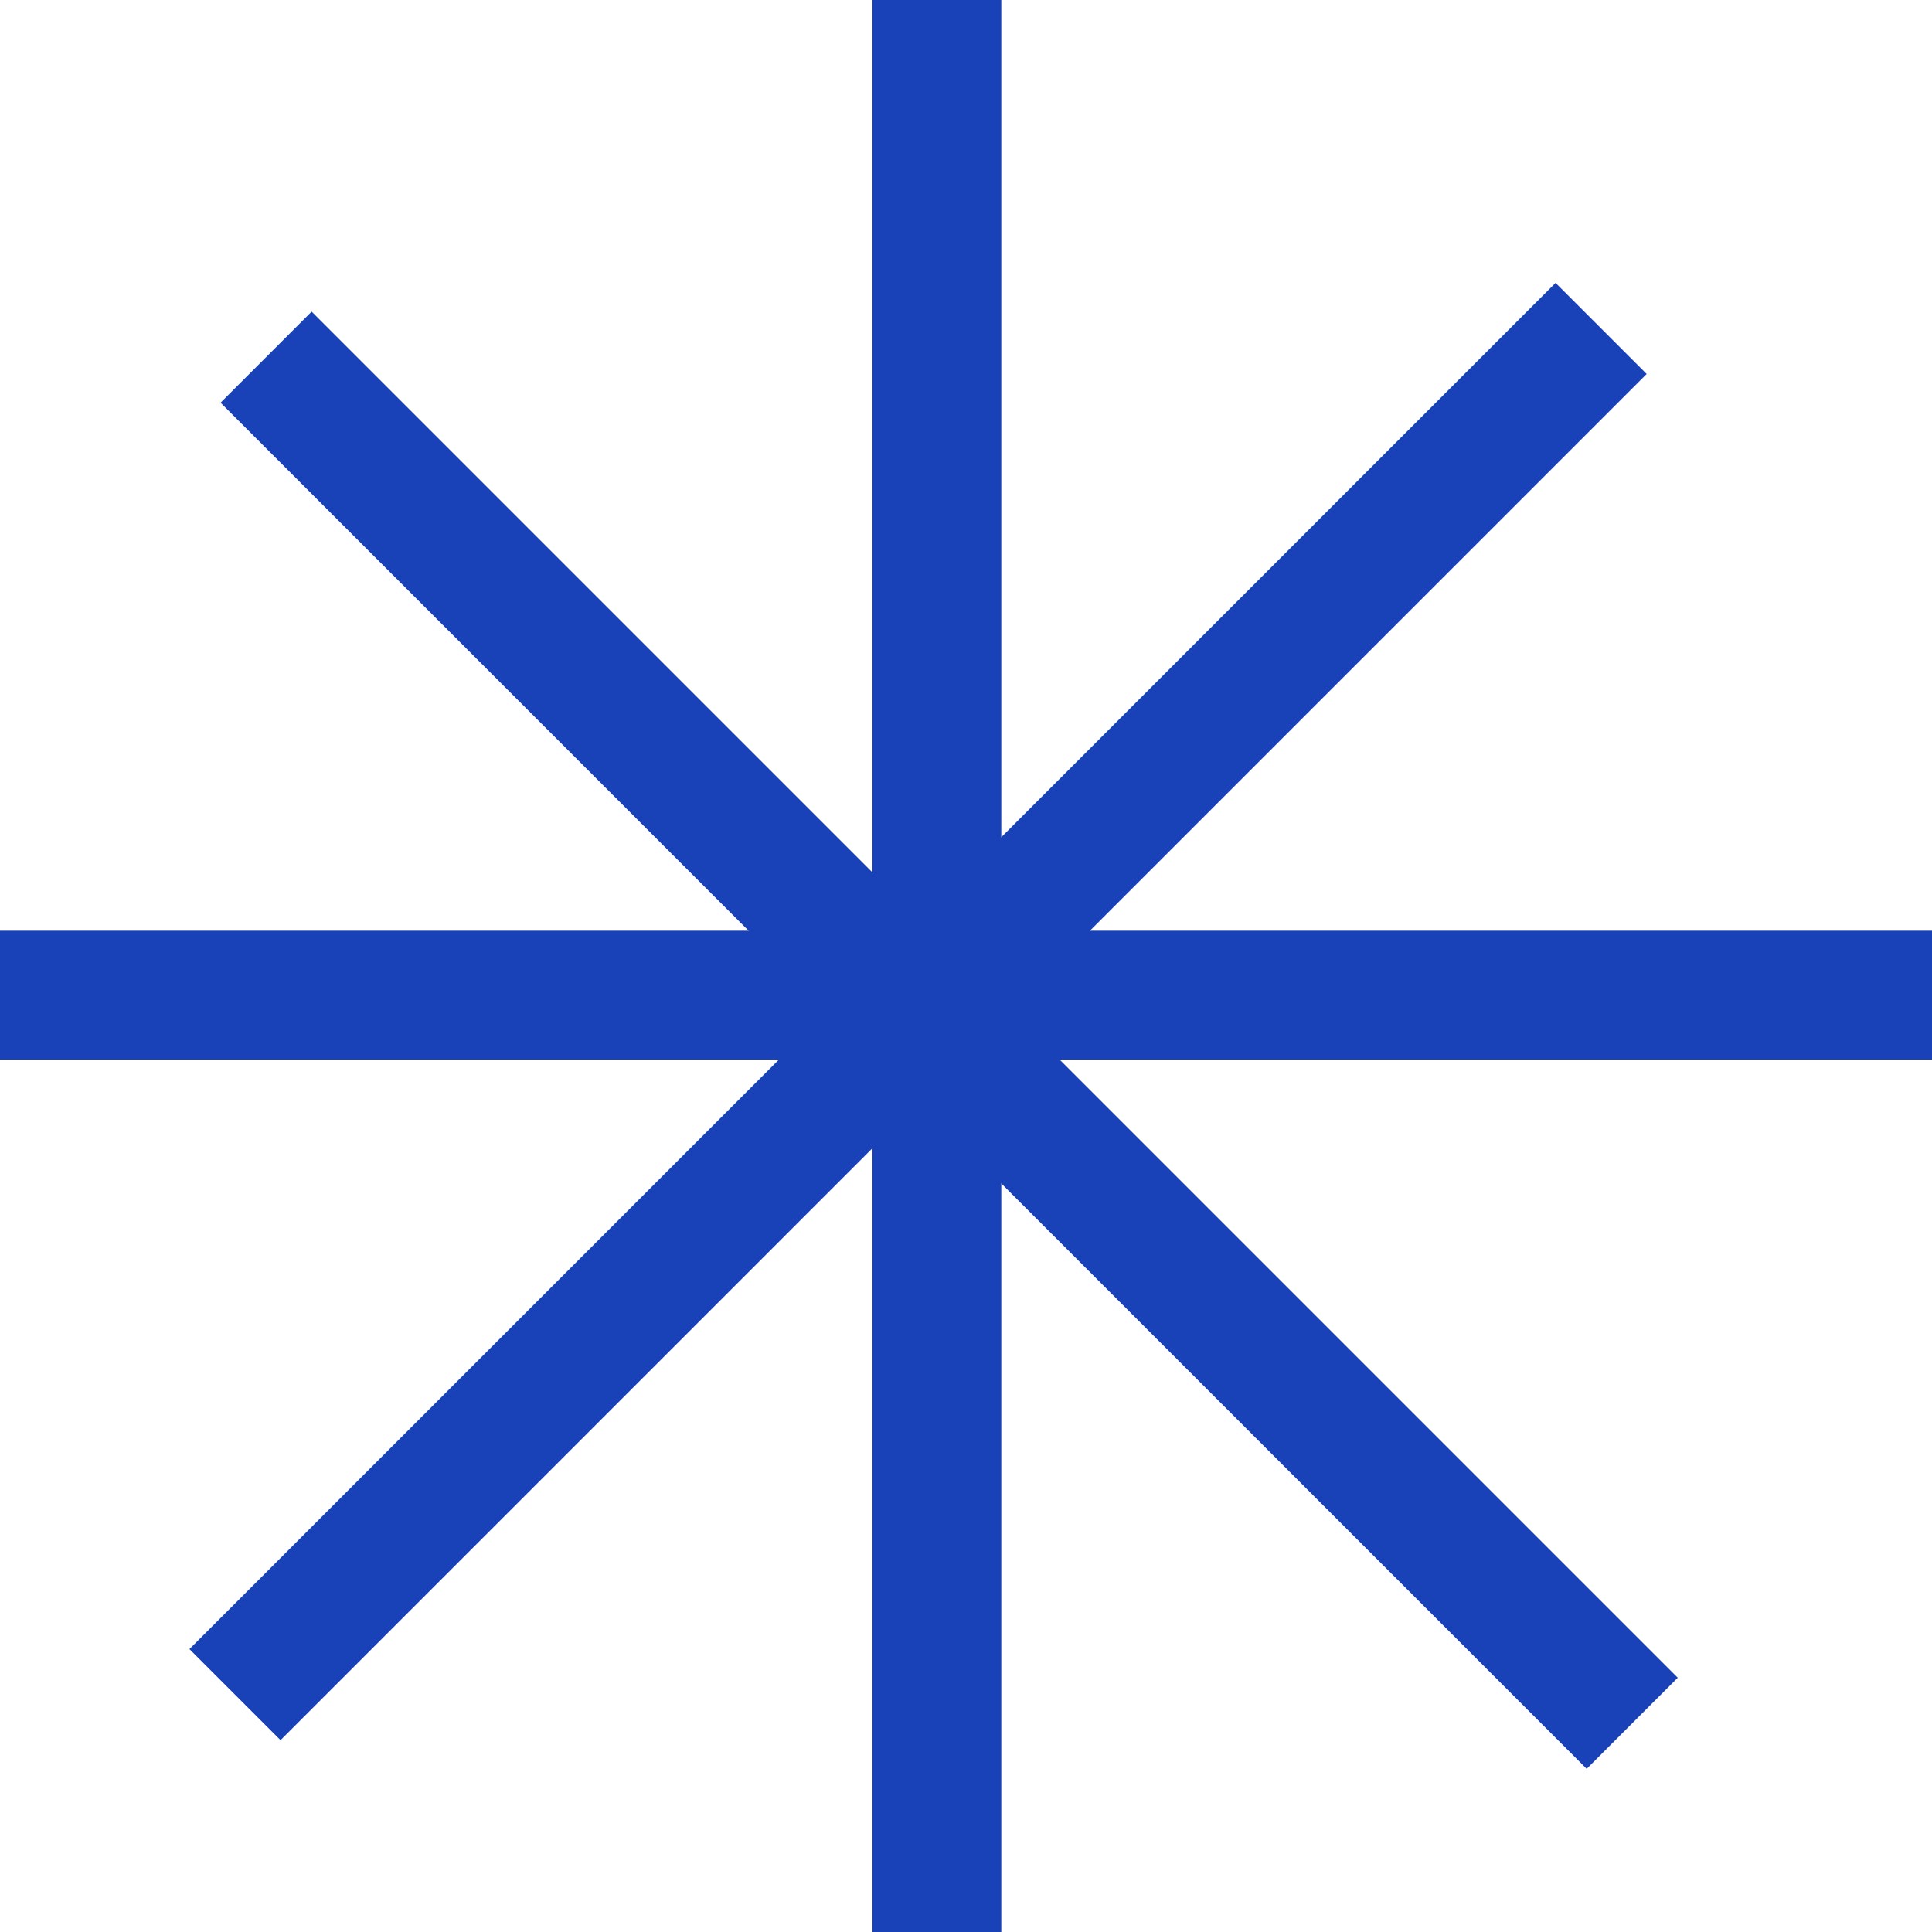 <svg width="30" height="30" viewBox="0 0 30 30" fill="none" xmlns="http://www.w3.org/2000/svg">
<line x1="14.548" y1="4.37114e-08" x2="14.548" y2="30" stroke="#1941B8" stroke-width="2"/>
<line x1="24.862" y1="5.1" x2="3.649" y2="26.314" stroke="#1941B8" stroke-width="2"/>
<line x1="25.345" y1="26.759" x2="4.132" y2="5.546" stroke="#1941B8" stroke-width="2"/>
<line y1="15.452" x2="30" y2="15.452" stroke="#1941B8" stroke-width="2"/>
</svg>
